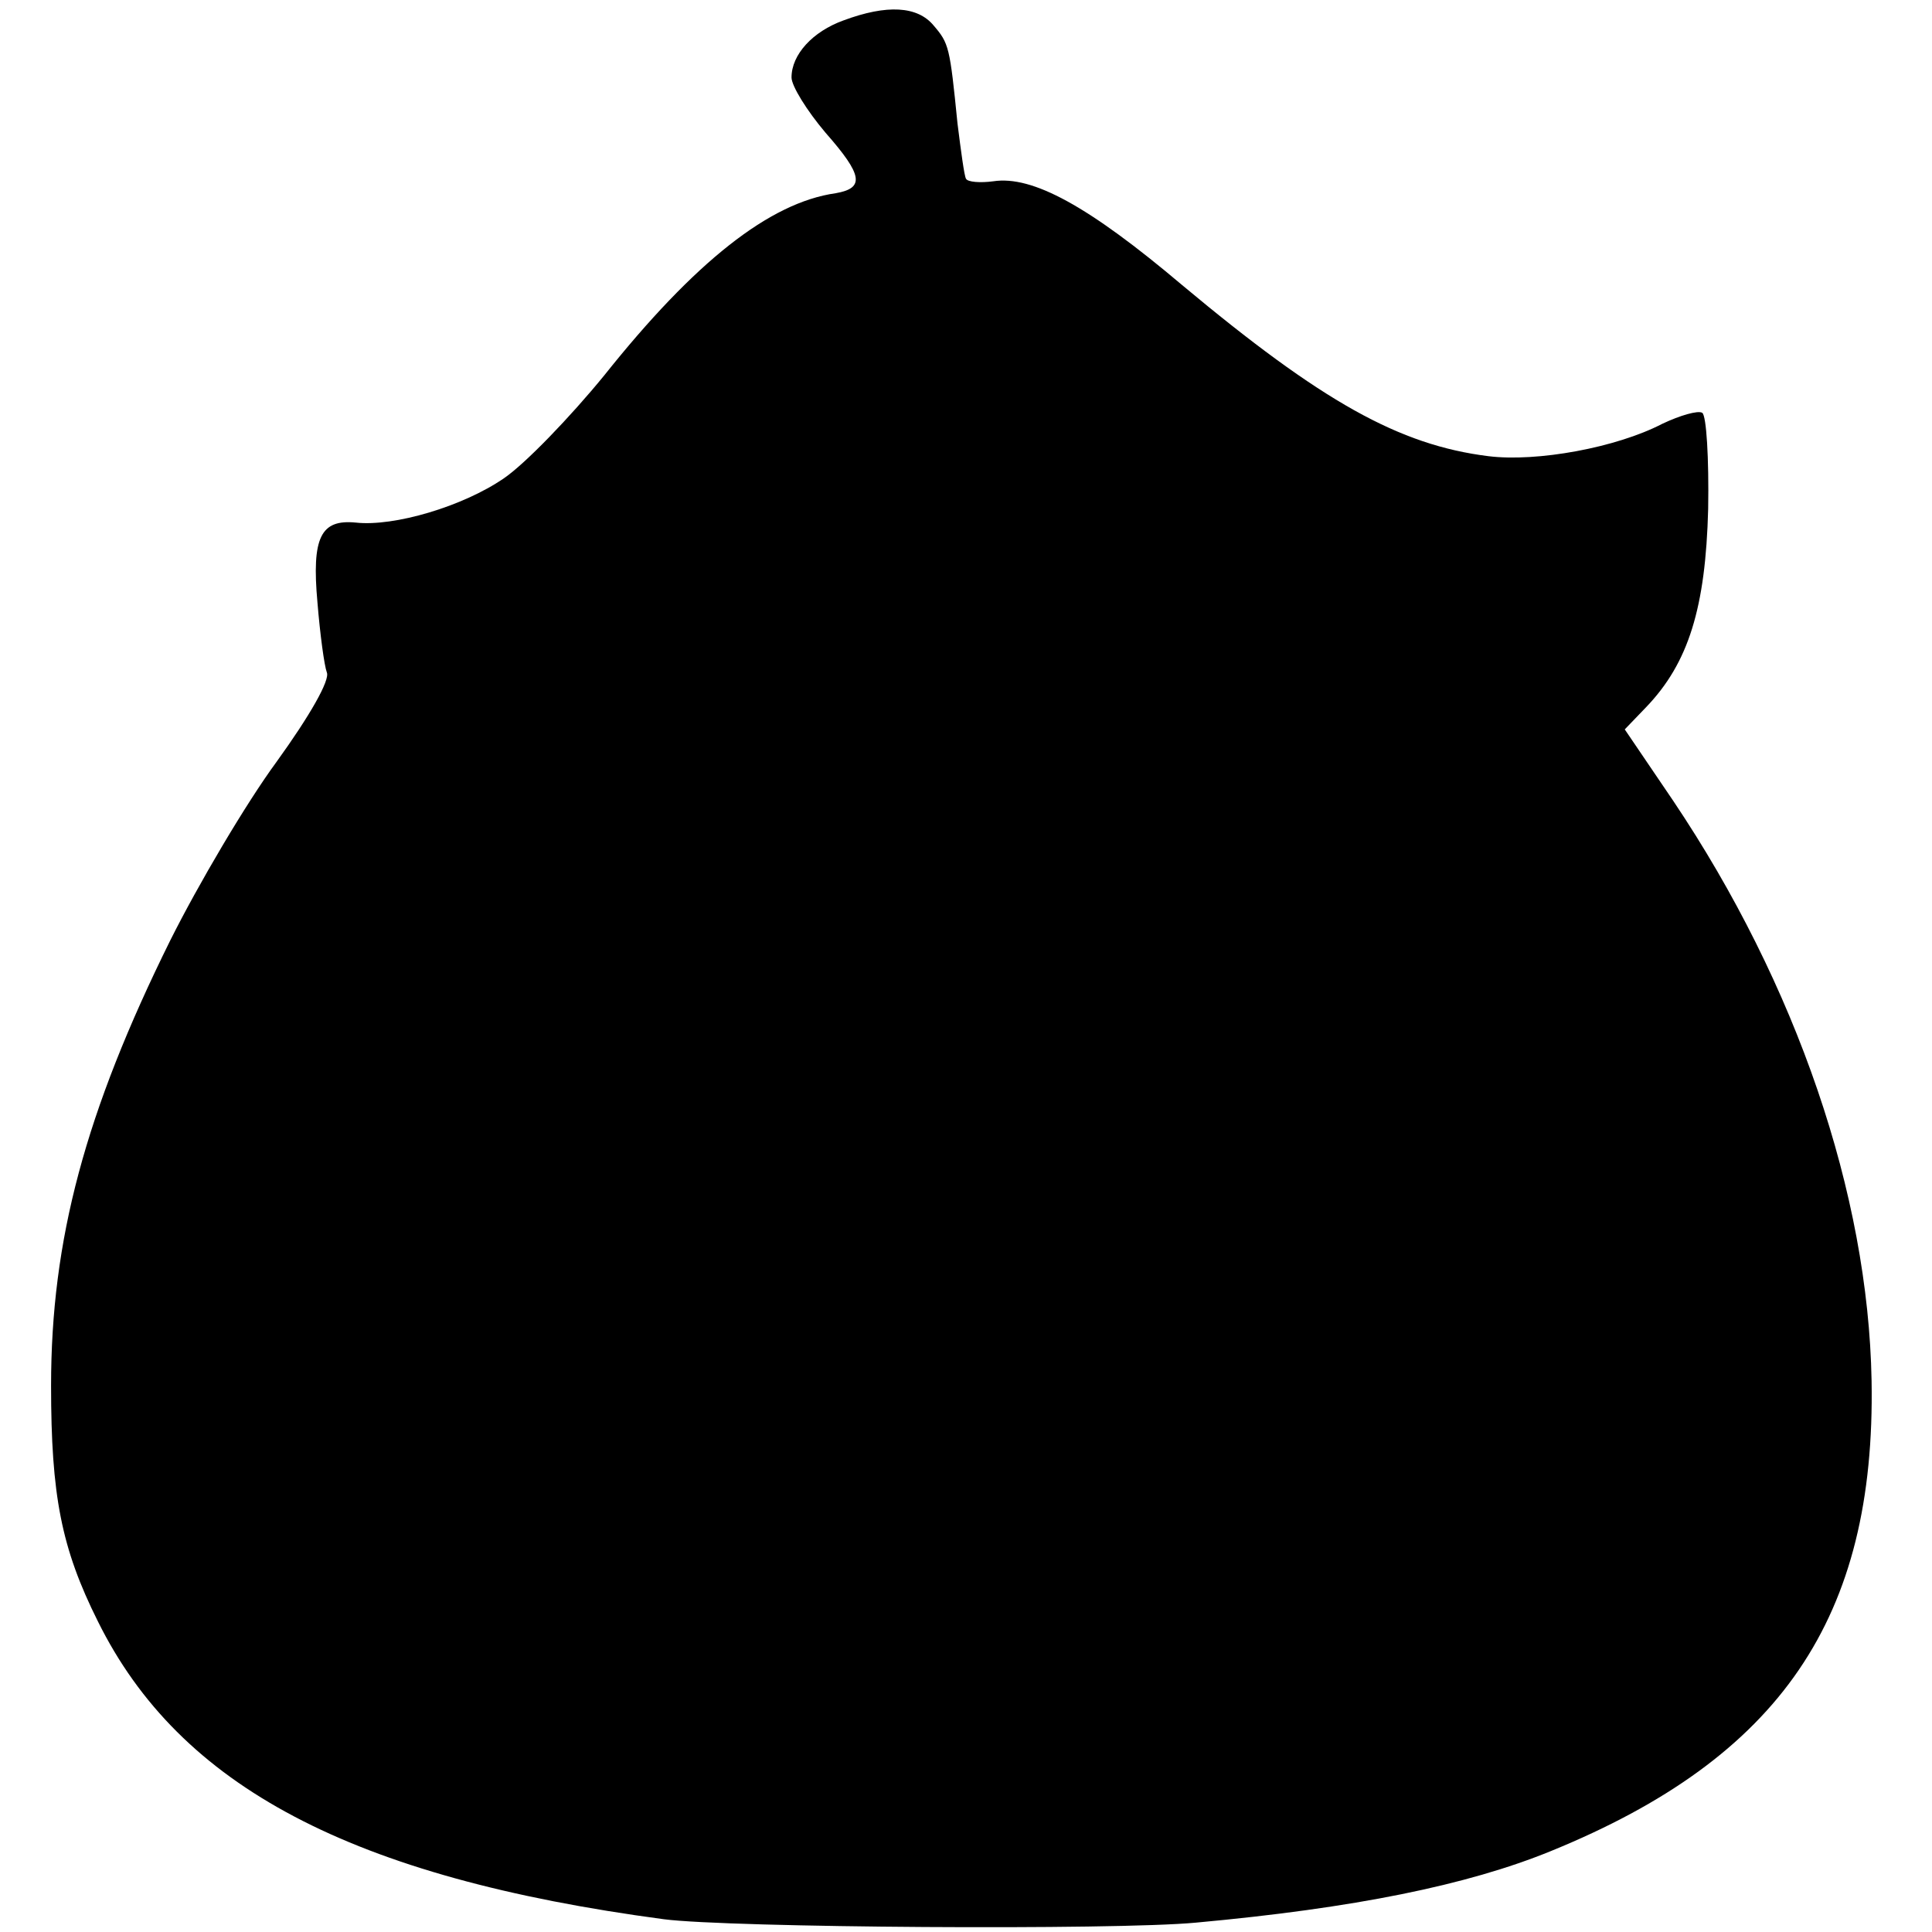 <?xml version="1.0" standalone="no"?>
<!DOCTYPE svg PUBLIC "-//W3C//DTD SVG 20010904//EN"
 "http://www.w3.org/TR/2001/REC-SVG-20010904/DTD/svg10.dtd">
<svg version="1.0" xmlns="http://www.w3.org/2000/svg"
 width="227pt" height="227pt" viewBox="0 0 227 227"
 preserveAspectRatio="xMidYMid meet">
<g transform="translate(0,227) scale(0.1,-0.1)"
fill="#000000" stroke="none">
<path d="M991 2246 c-36 -13 -61 -40 -61 -67 0 -10 18 -39 40 -65 44 -50 46
-65 12 -71 -78 -11 -166 -81 -272 -214 -40 -49 -93 -104 -118 -121 -48 -33
-129 -57 -174 -52 -41 4 -52 -17 -45 -94 3 -37 8 -74 11 -82 4 -9 -20 -51 -59
-105 -36 -49 -92 -144 -125 -210 -100 -202 -140 -352 -140 -523 0 -129 12
-191 55 -277 96 -194 298 -301 665 -350 77 -10 530 -13 625 -4 186 17 319 44
417 84 270 110 382 274 377 553 -4 219 -88 465 -233 681 l-57 84 25 26 c50 52
70 117 73 233 1 59 -2 110 -7 113 -5 3 -26 -3 -47 -13 -54 -28 -147 -45 -204
-38 -105 13 -196 64 -360 201 -110 93 -176 129 -222 122 -15 -2 -30 -1 -32 3
-2 3 -6 33 -10 65 -9 90 -10 94 -28 115 -19 23 -55 25 -106 6z"/>
</g>
</svg>
